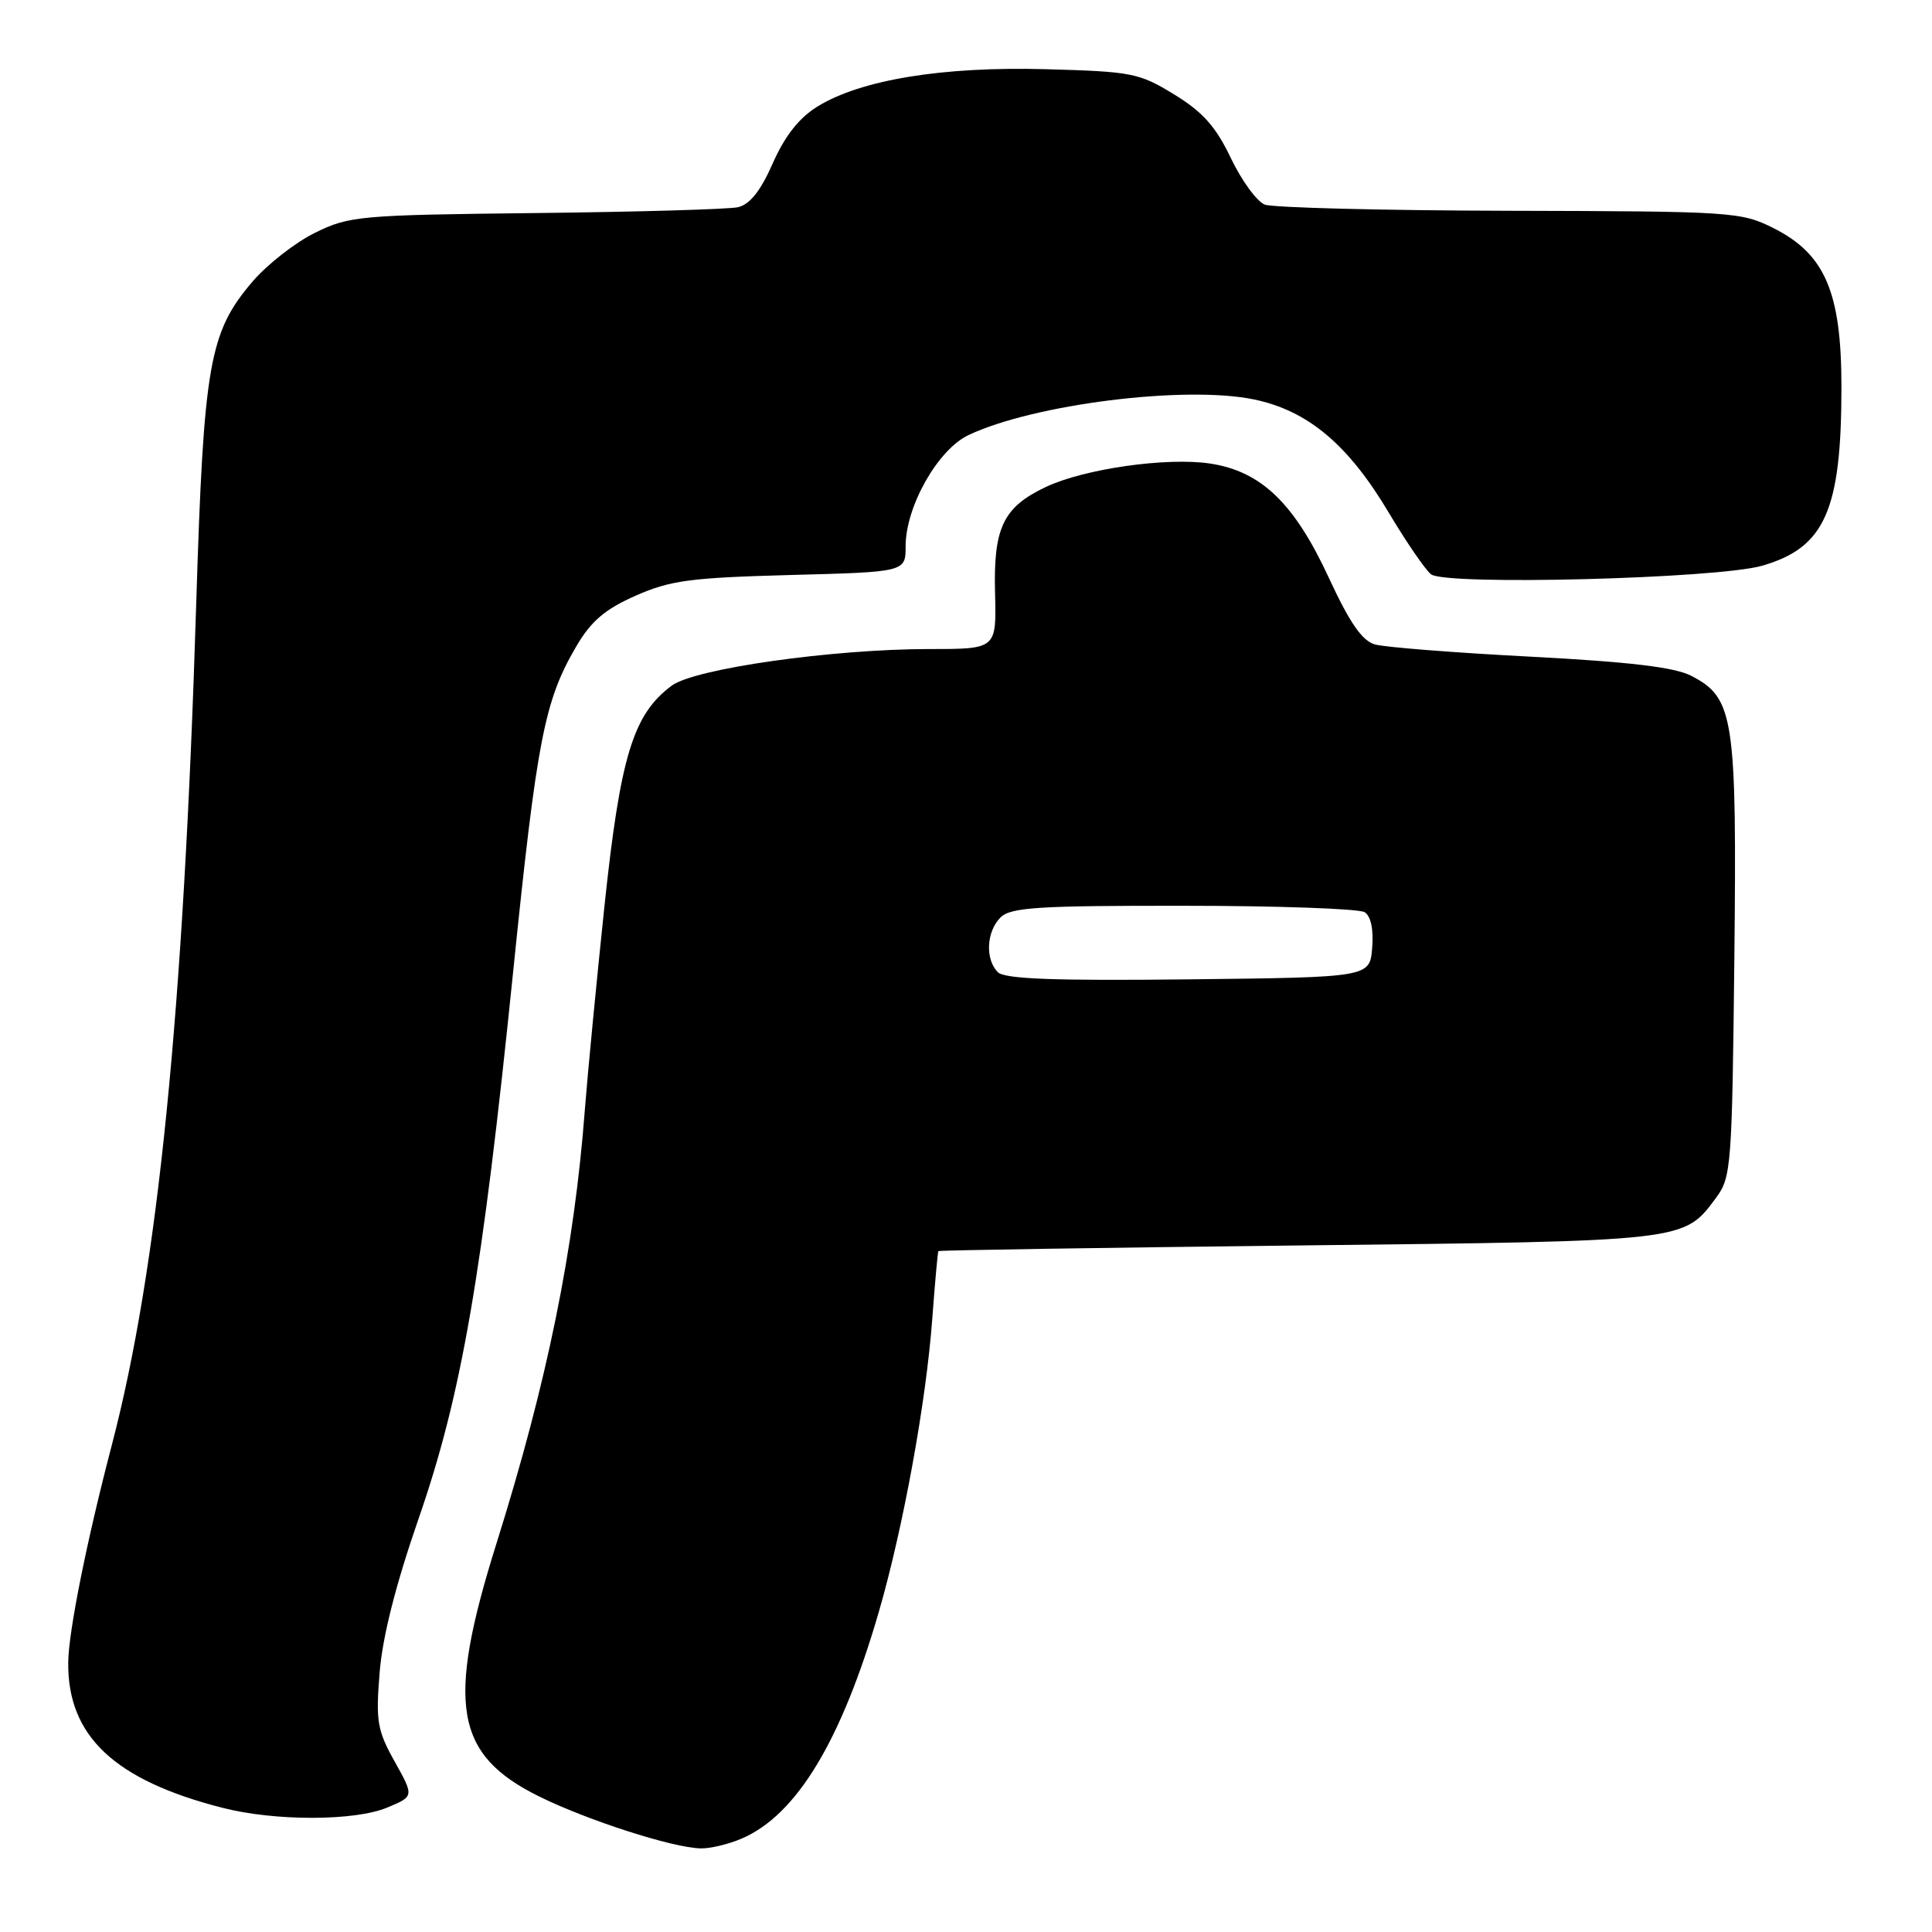 <?xml version="1.0" encoding="UTF-8" standalone="no"?>
<!DOCTYPE svg PUBLIC "-//W3C//DTD SVG 1.1//EN" "http://www.w3.org/Graphics/SVG/1.1/DTD/svg11.dtd" >
<svg xmlns="http://www.w3.org/2000/svg" xmlns:xlink="http://www.w3.org/1999/xlink" version="1.1" viewBox="0 0 256 256">
 <g >
 <path fill="currentColor"
d=" M 98.28 243.62 C 105.56 240.50 111.50 230.66 116.47 213.51 C 119.68 202.41 122.72 185.78 123.53 174.75 C 123.89 169.94 124.25 165.90 124.34 165.78 C 124.43 165.66 145.88 165.33 172.00 165.03 C 223.68 164.45 223.08 164.52 227.41 158.68 C 229.40 156.00 229.51 154.45 229.81 127.03 C 230.15 94.98 229.76 92.48 224.10 89.55 C 221.90 88.41 215.94 87.70 202.77 87.01 C 192.72 86.49 183.46 85.76 182.18 85.39 C 180.49 84.91 178.84 82.52 176.10 76.61 C 171.51 66.67 167.11 62.44 160.33 61.42 C 154.57 60.56 143.66 62.12 138.57 64.53 C 132.92 67.21 131.62 69.93 131.85 78.59 C 132.04 86.00 132.04 86.00 123.20 86.00 C 110.33 86.00 92.05 88.59 89.01 90.85 C 83.89 94.65 82.20 100.19 80.10 120.00 C 79.03 130.18 77.86 142.32 77.50 147.00 C 76.09 165.55 72.53 183.03 65.79 204.50 C 59.09 225.84 60.23 232.53 71.50 238.07 C 77.90 241.22 89.02 244.80 92.78 244.92 C 94.04 244.97 96.51 244.38 98.28 243.62 Z  M 51.31 239.51 C 54.87 238.03 54.87 238.03 52.30 233.42 C 49.99 229.29 49.78 228.08 50.30 221.66 C 50.67 216.93 52.43 209.98 55.48 201.19 C 61.17 184.77 63.88 169.09 67.98 128.90 C 71.14 97.99 72.13 92.86 76.36 85.65 C 78.32 82.30 80.16 80.73 84.21 78.94 C 88.82 76.90 91.47 76.55 104.75 76.19 C 120.00 75.79 120.00 75.79 120.00 72.36 C 120.00 67.12 124.27 59.58 128.31 57.66 C 136.97 53.55 157.06 51.04 166.17 52.93 C 173.33 54.42 178.68 58.93 184.08 68.03 C 186.33 71.80 188.81 75.43 189.61 76.09 C 191.44 77.61 227.54 76.68 233.50 74.96 C 241.81 72.56 244.00 67.63 244.00 51.27 C 244.00 38.75 241.84 33.68 235.04 30.25 C 230.71 28.07 229.65 28.00 200.04 27.93 C 183.24 27.89 168.64 27.52 167.59 27.11 C 166.54 26.70 164.51 23.92 163.09 20.94 C 161.10 16.77 159.37 14.83 155.58 12.51 C 150.94 9.67 149.97 9.48 138.58 9.17 C 124.90 8.79 114.06 10.57 108.31 14.12 C 105.88 15.62 104.00 18.01 102.40 21.63 C 100.77 25.33 99.35 27.10 97.77 27.46 C 96.52 27.73 84.47 28.08 71.00 28.23 C 47.62 28.49 46.28 28.61 41.75 30.84 C 39.14 32.12 35.42 35.03 33.48 37.29 C 27.71 44.04 26.99 48.16 26.00 80.00 C 24.32 134.33 20.93 168.10 14.81 191.50 C 11.48 204.23 9.08 216.19 9.04 220.28 C 8.94 230.03 15.16 235.89 29.50 239.55 C 36.44 241.33 47.02 241.31 51.31 239.51 Z  M 132.22 128.82 C 130.52 127.12 130.70 123.44 132.57 121.57 C 133.91 120.23 137.52 120.00 156.82 120.02 C 169.29 120.02 180.09 120.41 180.82 120.87 C 181.65 121.39 182.02 123.16 181.82 125.60 C 181.50 129.50 181.50 129.50 157.47 129.77 C 139.61 129.97 133.12 129.72 132.22 128.82 Z "/>
</g>
</svg>